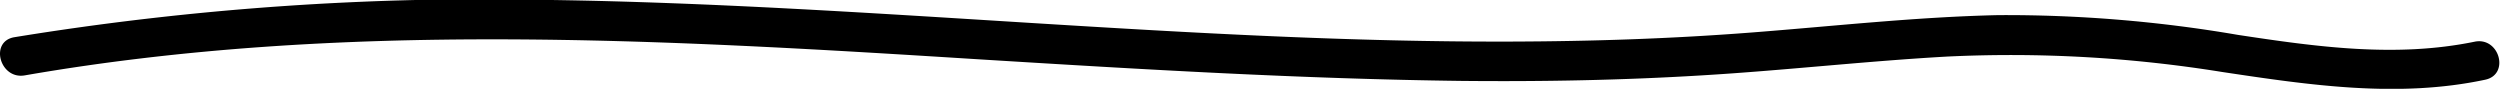 <svg xmlns="http://www.w3.org/2000/svg" preserveAspectRatio="none" viewBox="0 0 190.03 6.75"><g id="Layer_2" data-name="Layer 2"><g id="Layer_1-2" data-name="Layer 1"><path d="M1.88,5.73C25.9,1.56,50.39,3,74.58,4.52,86.75,5.27,98.92,6,111.12,6.15c6.08.06,12.16-.05,18.23-.42,6.22-.37,12.42-1.08,18.65-1.43a100.85,100.85,0,0,1,20.9,1.17c6.66,1,13.37,2,20,.59,1.89-.39,1.09-3.28-.8-2.89-6,1.23-12,.39-18-.52a104.07,104.07,0,0,0-18.23-1.5c-6.26.14-12.49.84-18.72,1.32s-12.17.67-18.26.69C90.58,3.24,66.31.37,41.94,0A221.79,221.79,0,0,0,1.08,2.83c-1.89.33-1.09,3.23.8,2.9Z"/></g></g></svg>